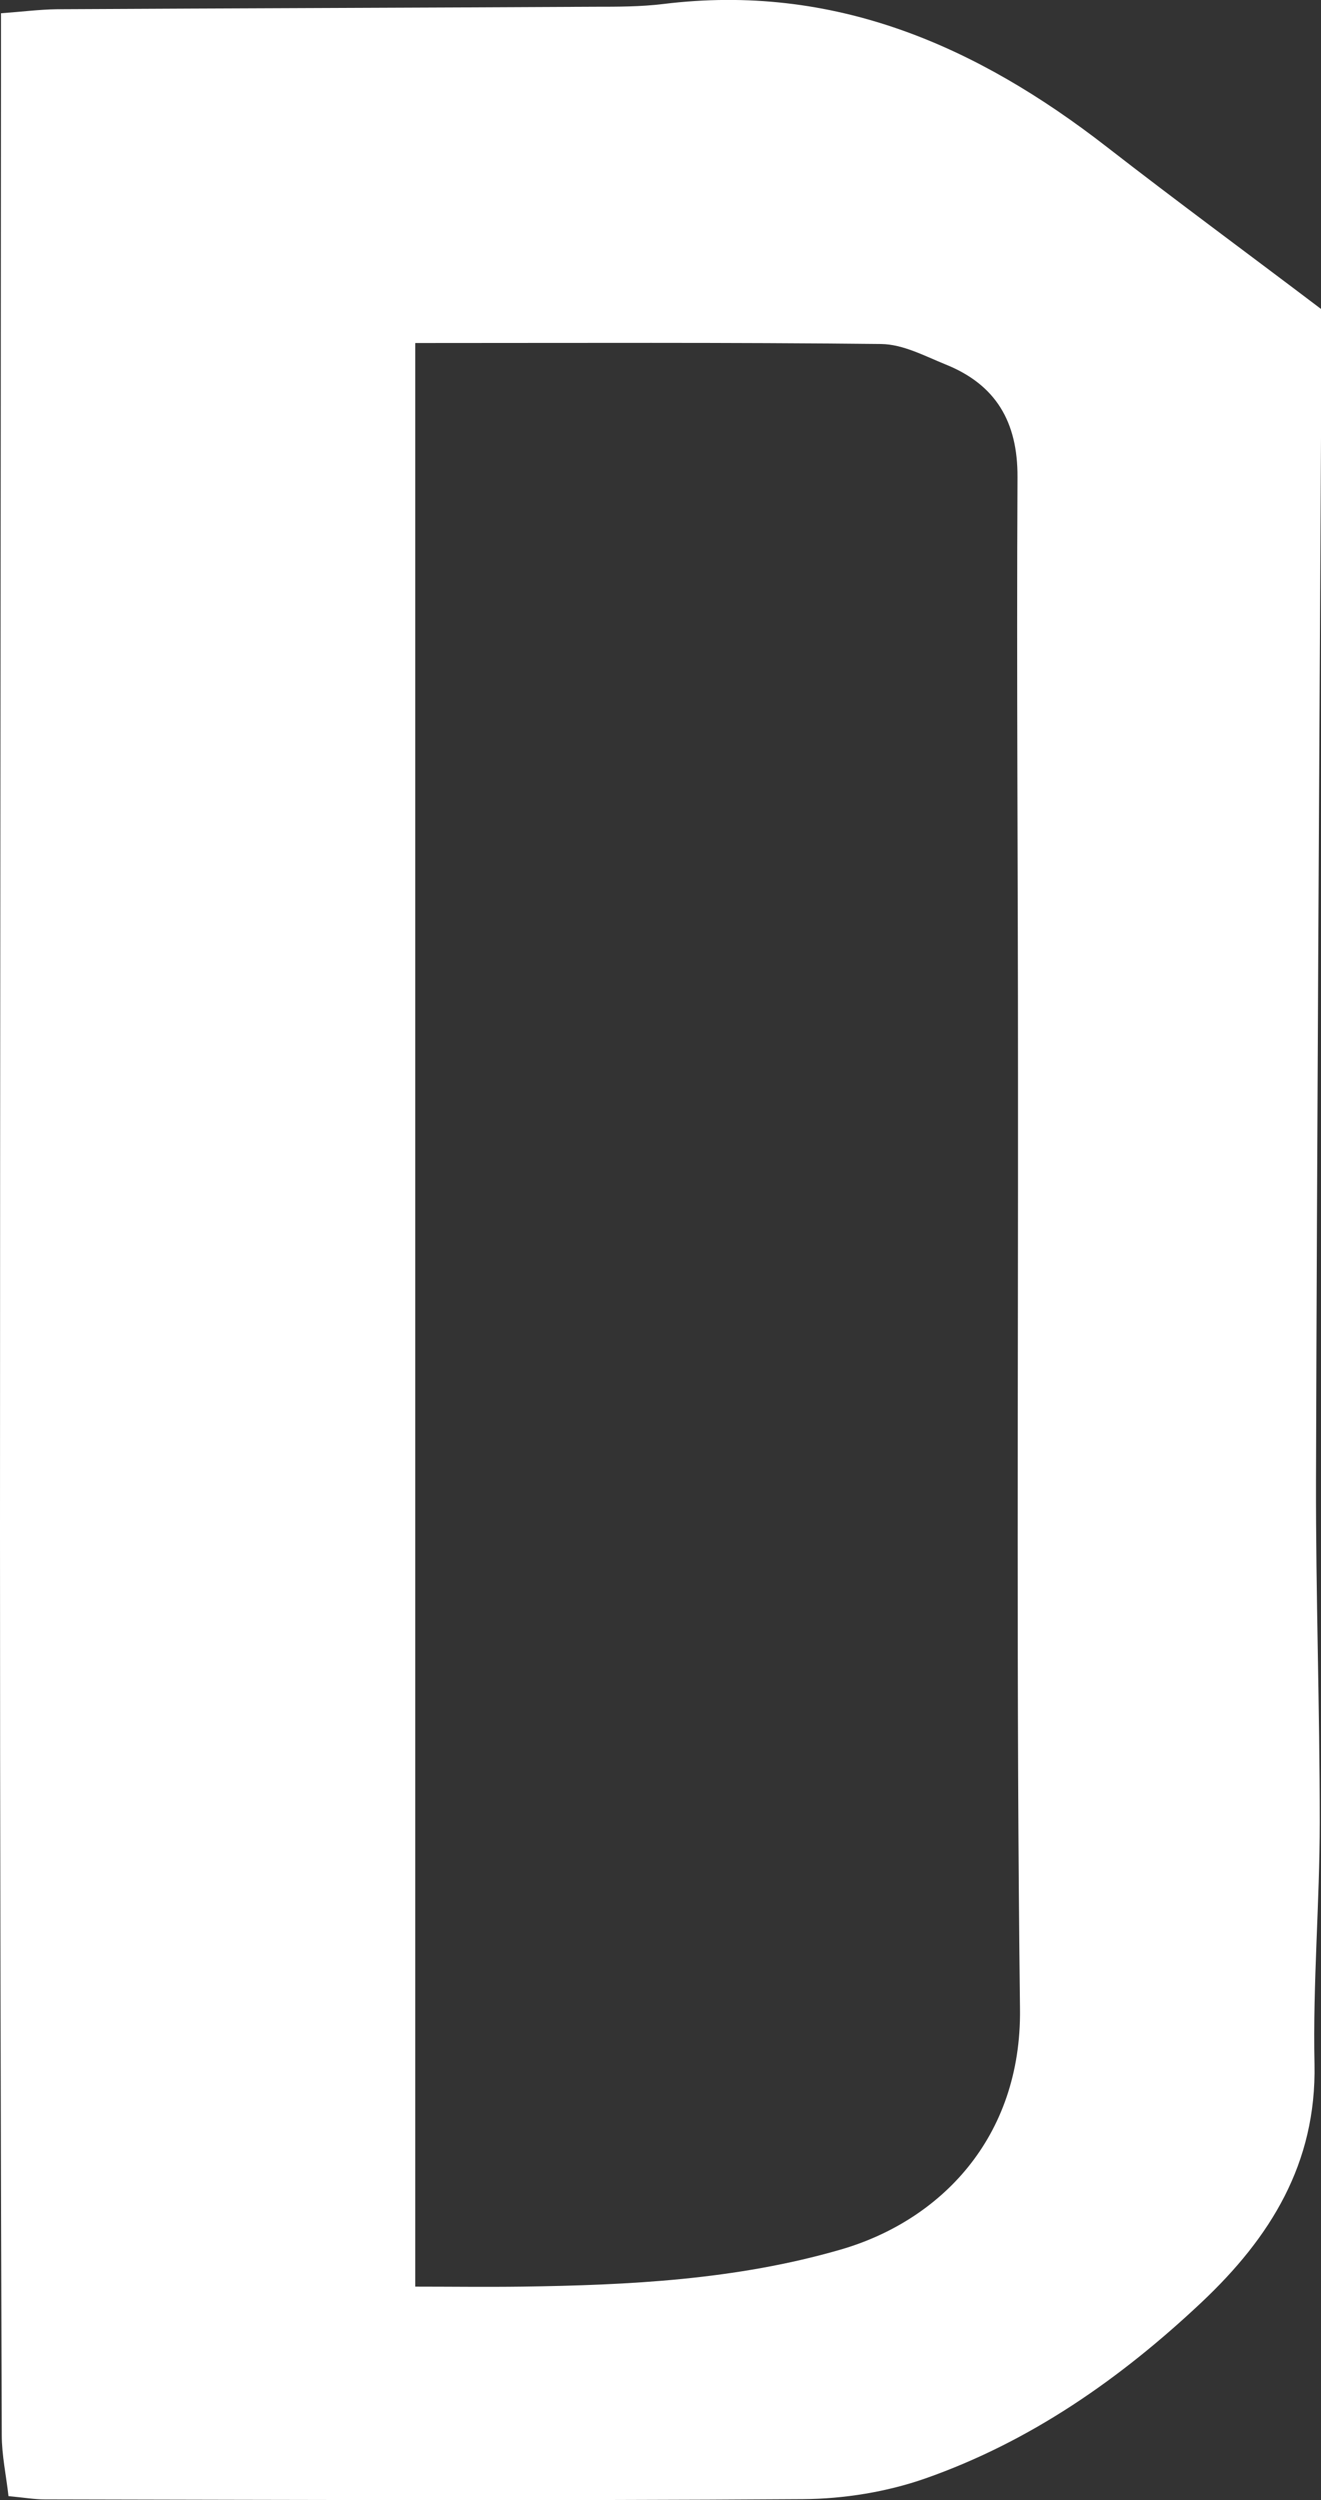 <?xml version="1.0" encoding="UTF-8"?>
<svg id="_레이어_2" data-name="레이어 2" xmlns="http://www.w3.org/2000/svg" viewBox="0 0 52.84 100">
  <rect x="0" y="0" width="52.84" height="100" fill="#333333" stroke="none"/>
  <defs>
    <style>
      .cls-1 {
        fill: #fff;
        stroke-width: 0px;
      }
    </style>
  </defs>
  <g id="_레이어_1-2" data-name="레이어 1">
    <path class="cls-1" d="M52.84,12.35c0,1.52,0,3.34,0,5.15-.07,13.9-.16,27.81-.2,41.71-.01,4.55.15,9.1.15,13.65,0,3.23-.28,6.47-.21,9.7.08,3.98-1.77,6.94-4.52,9.53-3.24,3.05-6.83,5.56-11.04,7.04-1.54.54-3.26.82-4.9.83-10.11.07-20.22.03-30.34.01-.4,0-.8-.07-1.44-.13-.09-.81-.27-1.63-.27-2.45C.03,85.37,0,73.33,0,61.3,0,41.78.03,22.26.04,2.75c0-.7,0-1.4,0-2.22.84-.06,1.53-.15,2.22-.16,7.18-.04,14.36-.06,21.54-.1.91,0,1.83,0,2.73-.11,6.82-.84,12.53,1.66,17.76,5.73,2.74,2.13,5.53,4.18,8.54,6.46ZM16.61,13.73v77.73c1.37,0,2.82.02,4.27,0,4.29-.06,8.56-.27,12.74-1.48,3.98-1.15,7.24-4.46,7.18-9.62-.15-12.49-.07-24.98-.08-37.47,0-7.94-.06-15.88-.02-23.81.01-2.2-.86-3.69-2.87-4.5-.84-.34-1.71-.81-2.58-.82-6.1-.07-12.21-.04-18.63-.04Z"/>
  </g>
</svg>